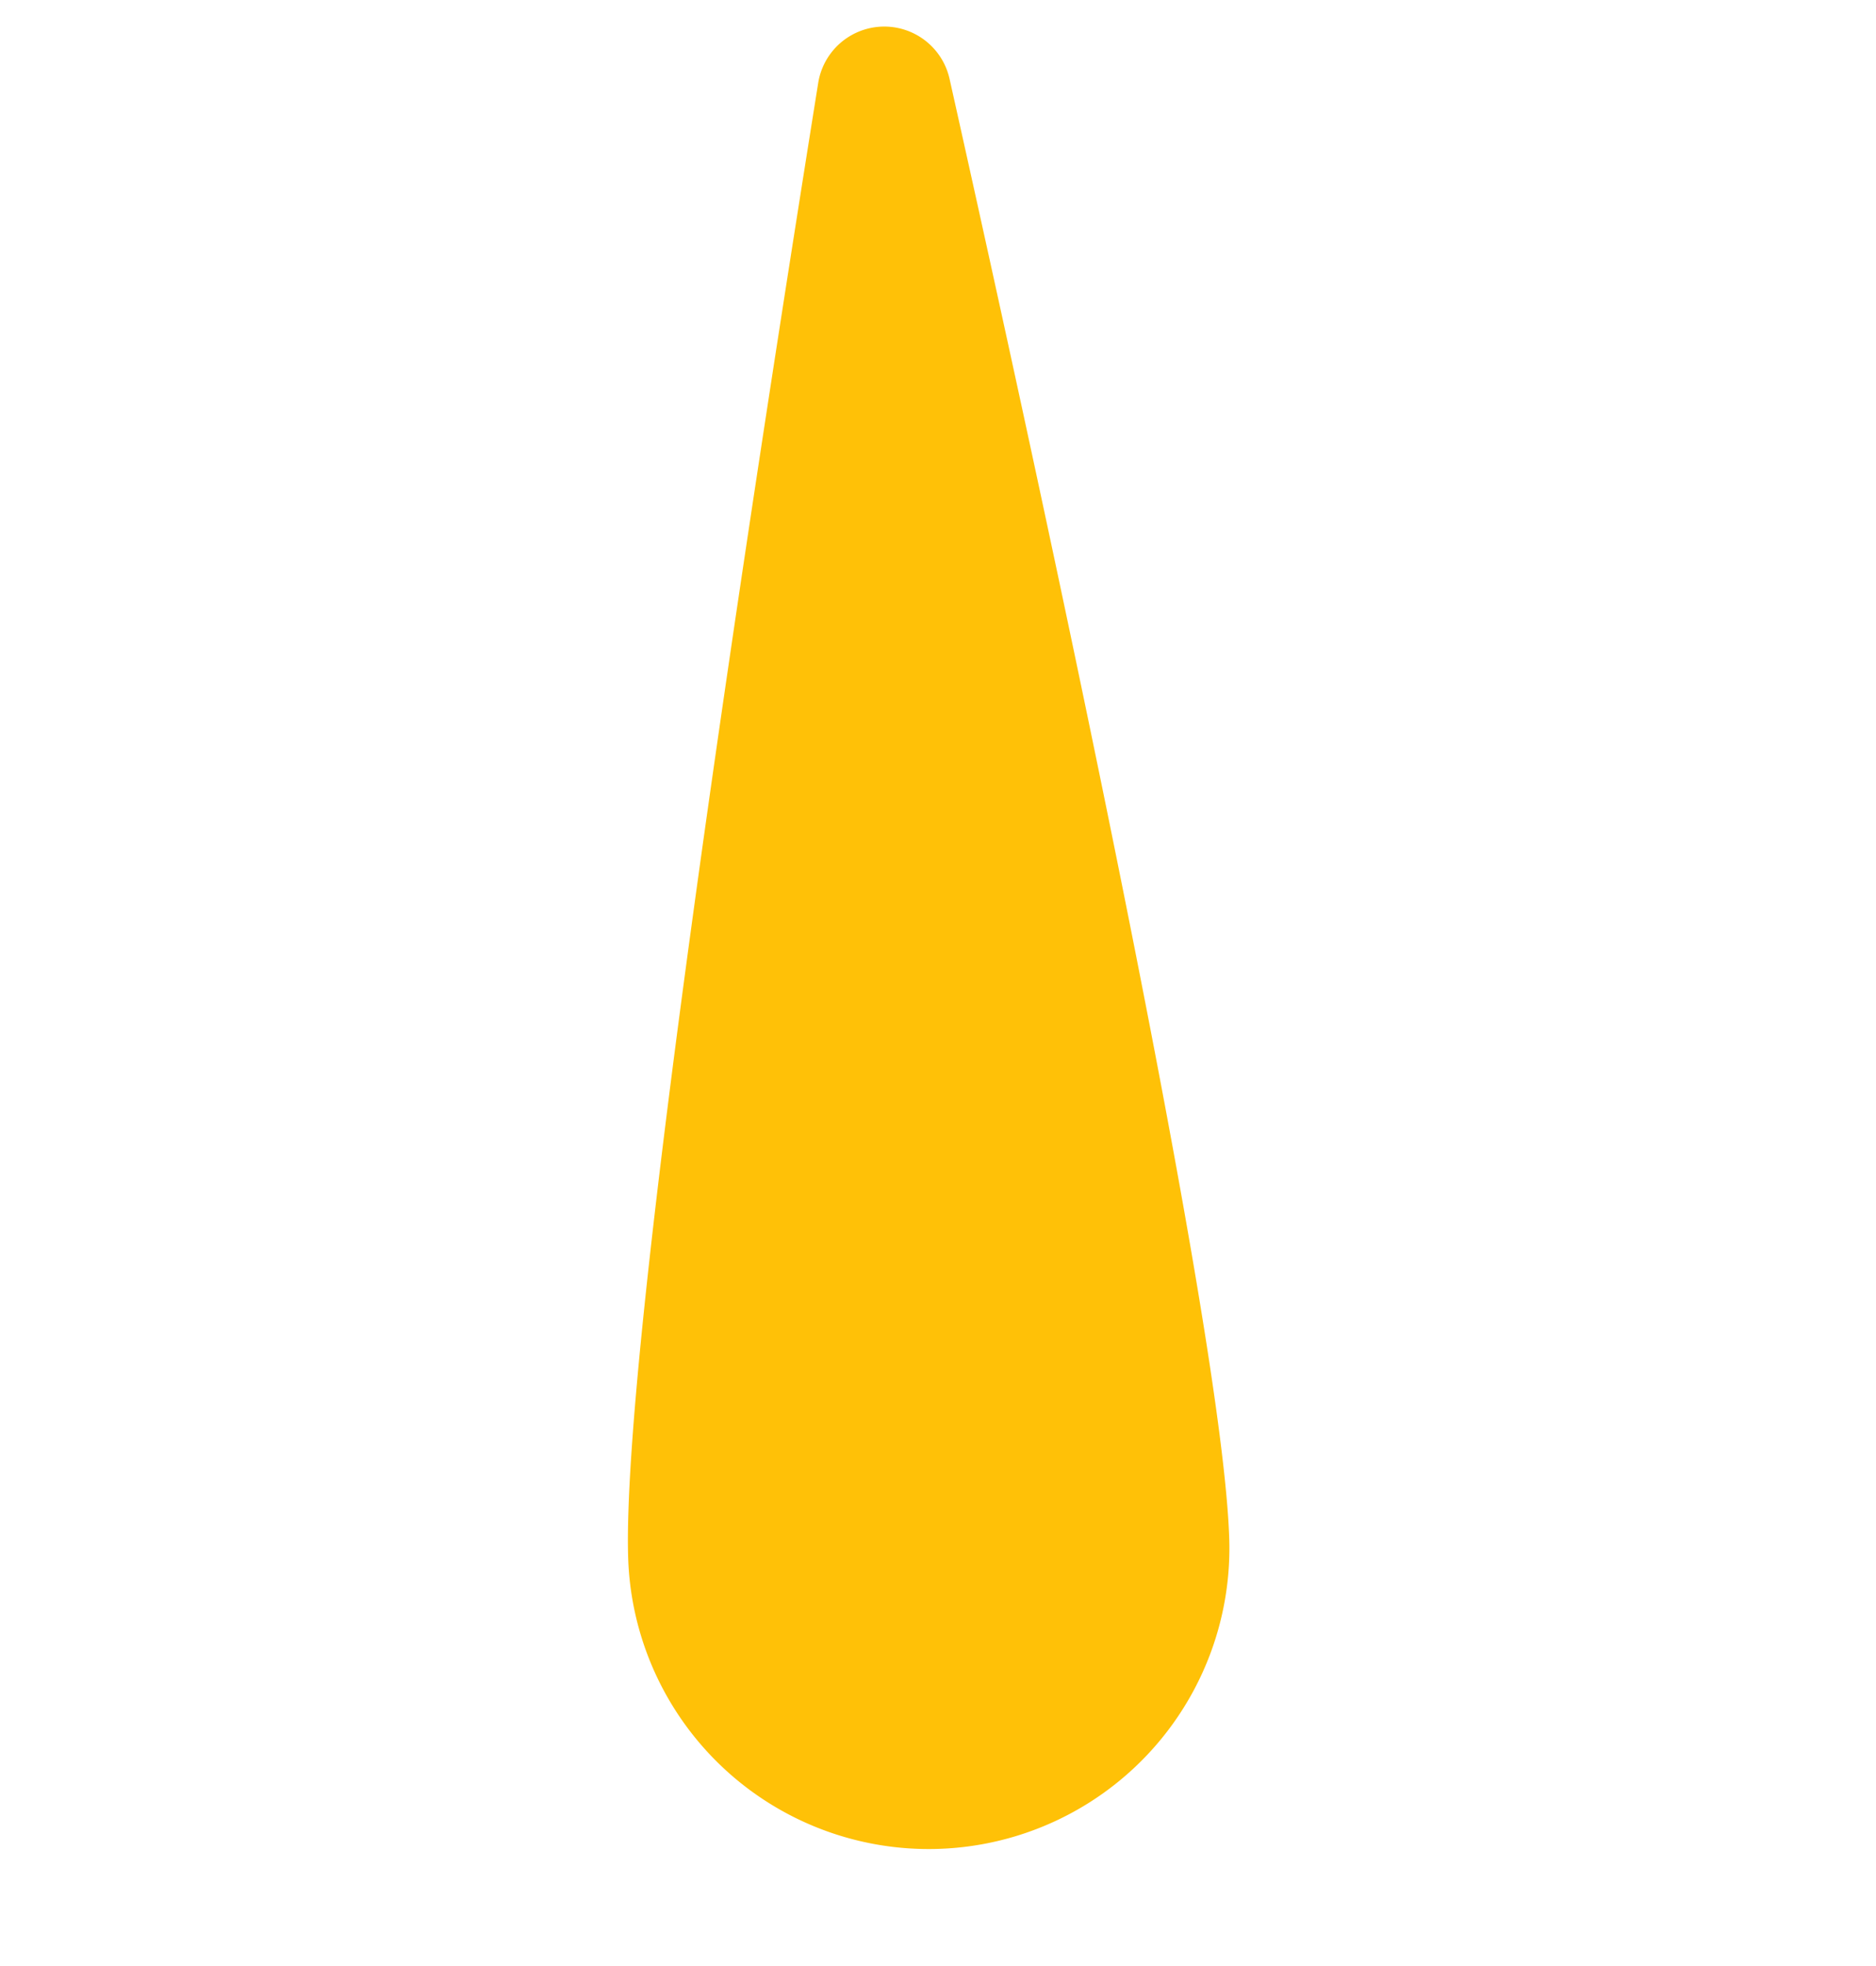<svg xmlns="http://www.w3.org/2000/svg" width="22.125" height="23.177" viewBox="0 0 22.125 23.177">
  <path id="Path_1460" data-name="Path 1460" d="M6.425,1.475c1.446,2.009,5.528,10.636,7.862,15.664a.789.789,0,0,1-1.258.906C9,14.236,2.115,7.628.669,5.619A3.546,3.546,0,1,1,6.425,1.475Z" transform="translate(11.91 23.177) rotate(-146)" fill="#ffc107"/>
</svg>
